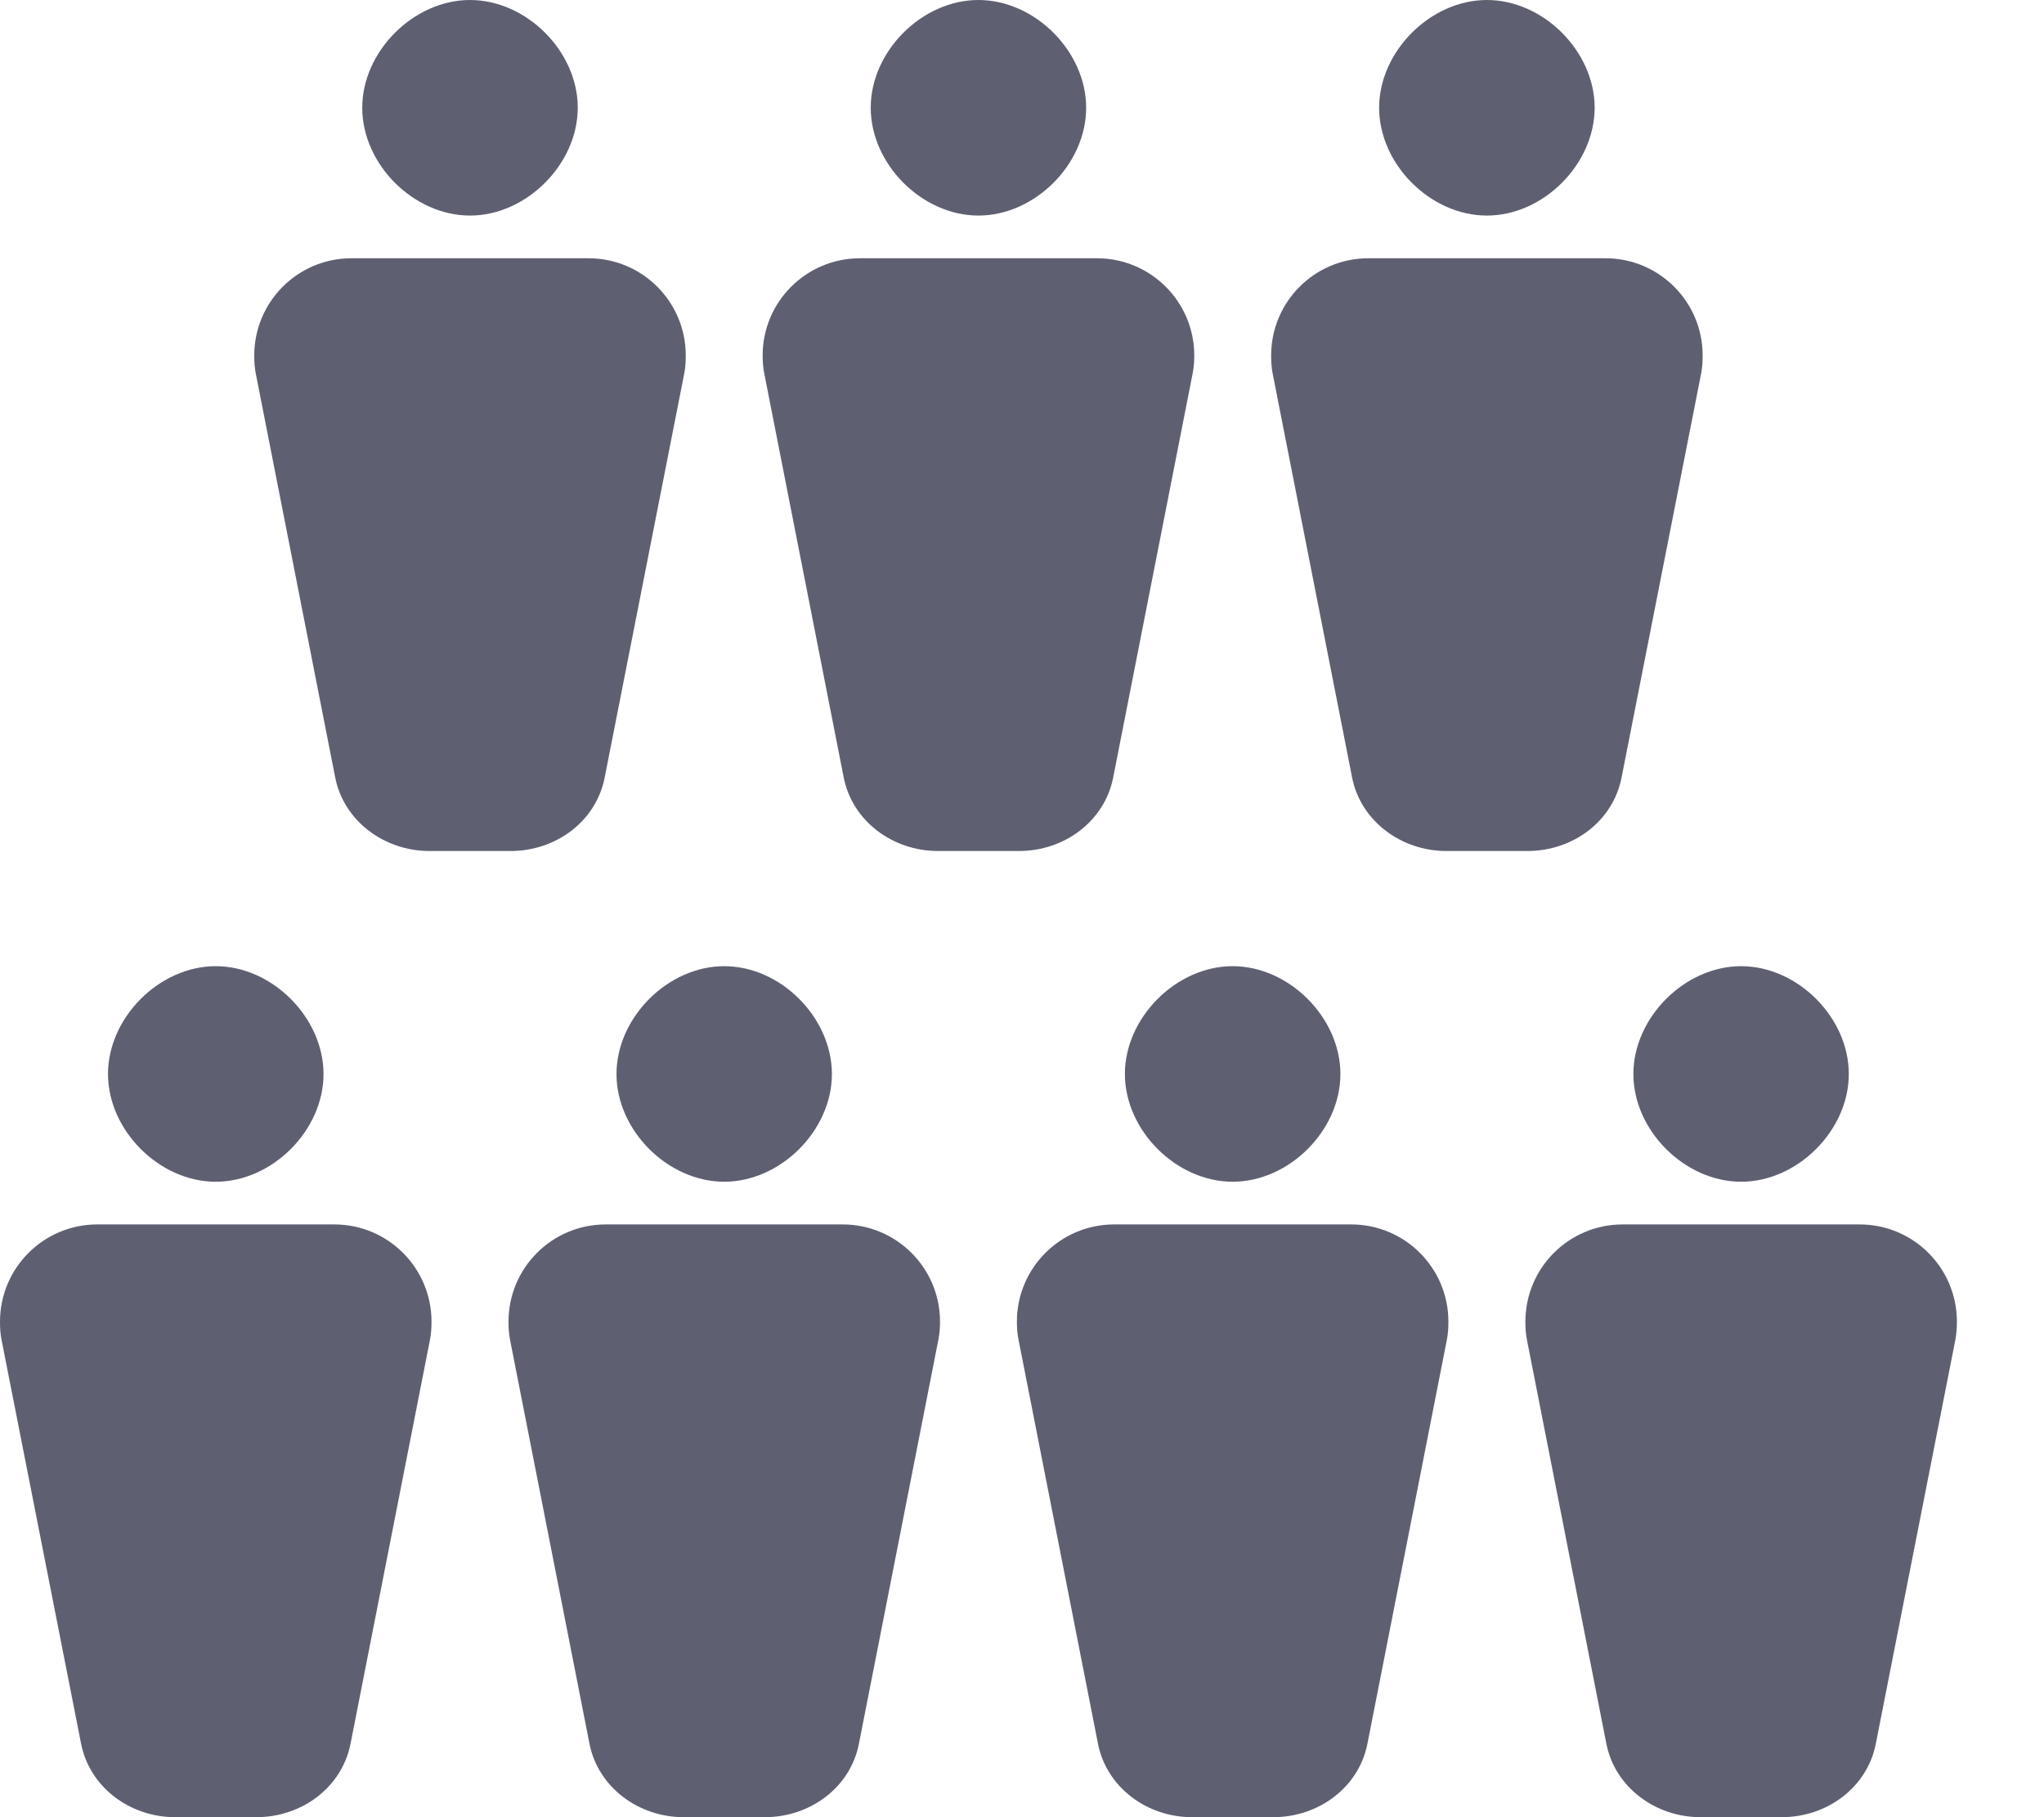 <svg width="18" height="16" viewBox="0 0 18 16" fill="none" xmlns="http://www.w3.org/2000/svg">
<path d="M10.855 10.405C11.352 10.405 11.804 9.953 11.804 9.457C11.804 8.96 11.352 8.507 10.855 8.507C10.358 8.507 9.906 8.96 9.906 9.457C9.907 9.953 10.358 10.405 10.855 10.405V10.405Z" fill="#5E6072"/>
<path d="M11.212 16C11.613 16 11.966 15.738 12.042 15.353L12.742 11.794C12.752 11.743 12.755 11.691 12.755 11.637C12.755 11.164 12.372 10.781 11.899 10.781H9.811C9.339 10.781 8.955 11.164 8.955 11.637C8.955 11.691 8.959 11.743 8.969 11.794L9.669 15.353C9.744 15.735 10.098 16 10.498 16" fill="#5E6072"/>
<path d="M6.378 10.405C6.874 10.405 7.326 9.953 7.326 9.457C7.326 8.96 6.875 8.507 6.378 8.507C5.881 8.507 5.429 8.96 5.429 9.457C5.429 9.953 5.881 10.405 6.378 10.405Z" fill="#5E6072"/>
<path d="M6.735 16C7.135 16 7.489 15.738 7.564 15.353L8.264 11.794C8.274 11.743 8.278 11.691 8.278 11.637C8.278 11.164 7.894 10.781 7.421 10.781H5.334C4.861 10.781 4.478 11.164 4.478 11.637C4.478 11.691 4.481 11.743 4.491 11.794L5.191 15.353C5.266 15.735 5.621 16 6.021 16" fill="#5E6072"/>
<path d="M15.333 10.405C15.829 10.405 16.281 9.953 16.281 9.457C16.282 8.96 15.83 8.507 15.333 8.507C14.836 8.507 14.384 8.96 14.384 9.457C14.384 9.953 14.836 10.405 15.333 10.405Z" fill="#5E6072"/>
<path d="M15.69 16C16.09 16 16.444 15.738 16.519 15.353L17.22 11.794C17.229 11.743 17.233 11.691 17.233 11.637C17.233 11.164 16.85 10.781 16.377 10.781H14.289C13.816 10.781 13.433 11.164 13.433 11.637C13.433 11.691 13.436 11.743 13.446 11.794L14.146 15.353C14.221 15.735 14.576 16 14.976 16" fill="#5E6072"/>
<path d="M1.9 10.405C2.397 10.405 2.849 9.953 2.849 9.457C2.849 8.96 2.397 8.507 1.9 8.507C1.403 8.507 0.951 8.96 0.951 9.457C0.952 9.953 1.403 10.405 1.9 10.405V10.405Z" fill="#5E6072"/>
<path d="M2.257 16C2.658 16 3.011 15.738 3.087 15.353L3.787 11.794C3.797 11.743 3.8 11.691 3.8 11.637C3.8 11.164 3.417 10.781 2.944 10.781H0.856C0.384 10.781 0 11.164 0 11.637C0 11.691 0.003 11.743 0.013 11.794L0.714 15.353C0.789 15.735 1.143 16 1.543 16" fill="#5E6072"/>
<path d="M13.094 1.898C13.591 1.898 14.042 1.446 14.043 0.949C14.043 0.452 13.591 0 13.094 0C12.597 0 12.145 0.453 12.145 0.949C12.145 1.446 12.597 1.898 13.094 1.898Z" fill="#5E6072"/>
<path d="M13.451 7.493C13.852 7.493 14.205 7.231 14.28 6.846L14.981 3.287C14.991 3.236 14.994 3.183 14.994 3.13C14.994 2.657 14.611 2.274 14.138 2.274H12.05C11.577 2.274 11.194 2.657 11.194 3.13C11.194 3.183 11.197 3.236 11.207 3.287L11.907 6.846C11.982 7.227 12.337 7.493 12.737 7.493" fill="#5E6072"/>
<path d="M8.616 1.898C9.113 1.898 9.565 1.446 9.565 0.949C9.565 0.452 9.113 0 8.616 0C8.119 0 7.667 0.453 7.668 0.949C7.668 1.446 8.12 1.898 8.616 1.898Z" fill="#5E6072"/>
<path d="M8.973 7.493C9.374 7.493 9.727 7.231 9.803 6.846L10.503 3.287C10.513 3.236 10.517 3.183 10.517 3.13C10.517 2.657 10.133 2.274 9.66 2.274H7.573C7.1 2.274 6.716 2.657 6.716 3.13C6.716 3.183 6.72 3.236 6.73 3.287L7.43 6.846C7.505 7.227 7.859 7.493 8.26 7.493" fill="#5E6072"/>
<path d="M4.139 1.898C4.635 1.898 5.087 1.446 5.088 0.949C5.088 0.452 4.636 0 4.139 0C3.642 0 3.19 0.453 3.19 0.949C3.19 1.446 3.642 1.898 4.139 1.898V1.898Z" fill="#5E6072"/>
<path d="M4.496 7.493C4.897 7.493 5.25 7.231 5.325 6.846L6.026 3.287C6.036 3.236 6.039 3.183 6.039 3.13C6.039 2.657 5.656 2.274 5.183 2.274H3.095C2.622 2.274 2.239 2.657 2.239 3.13C2.239 3.183 2.242 3.236 2.252 3.287L2.952 6.846C3.027 7.227 3.382 7.493 3.782 7.493" fill="#5E6072"/>
</svg>
